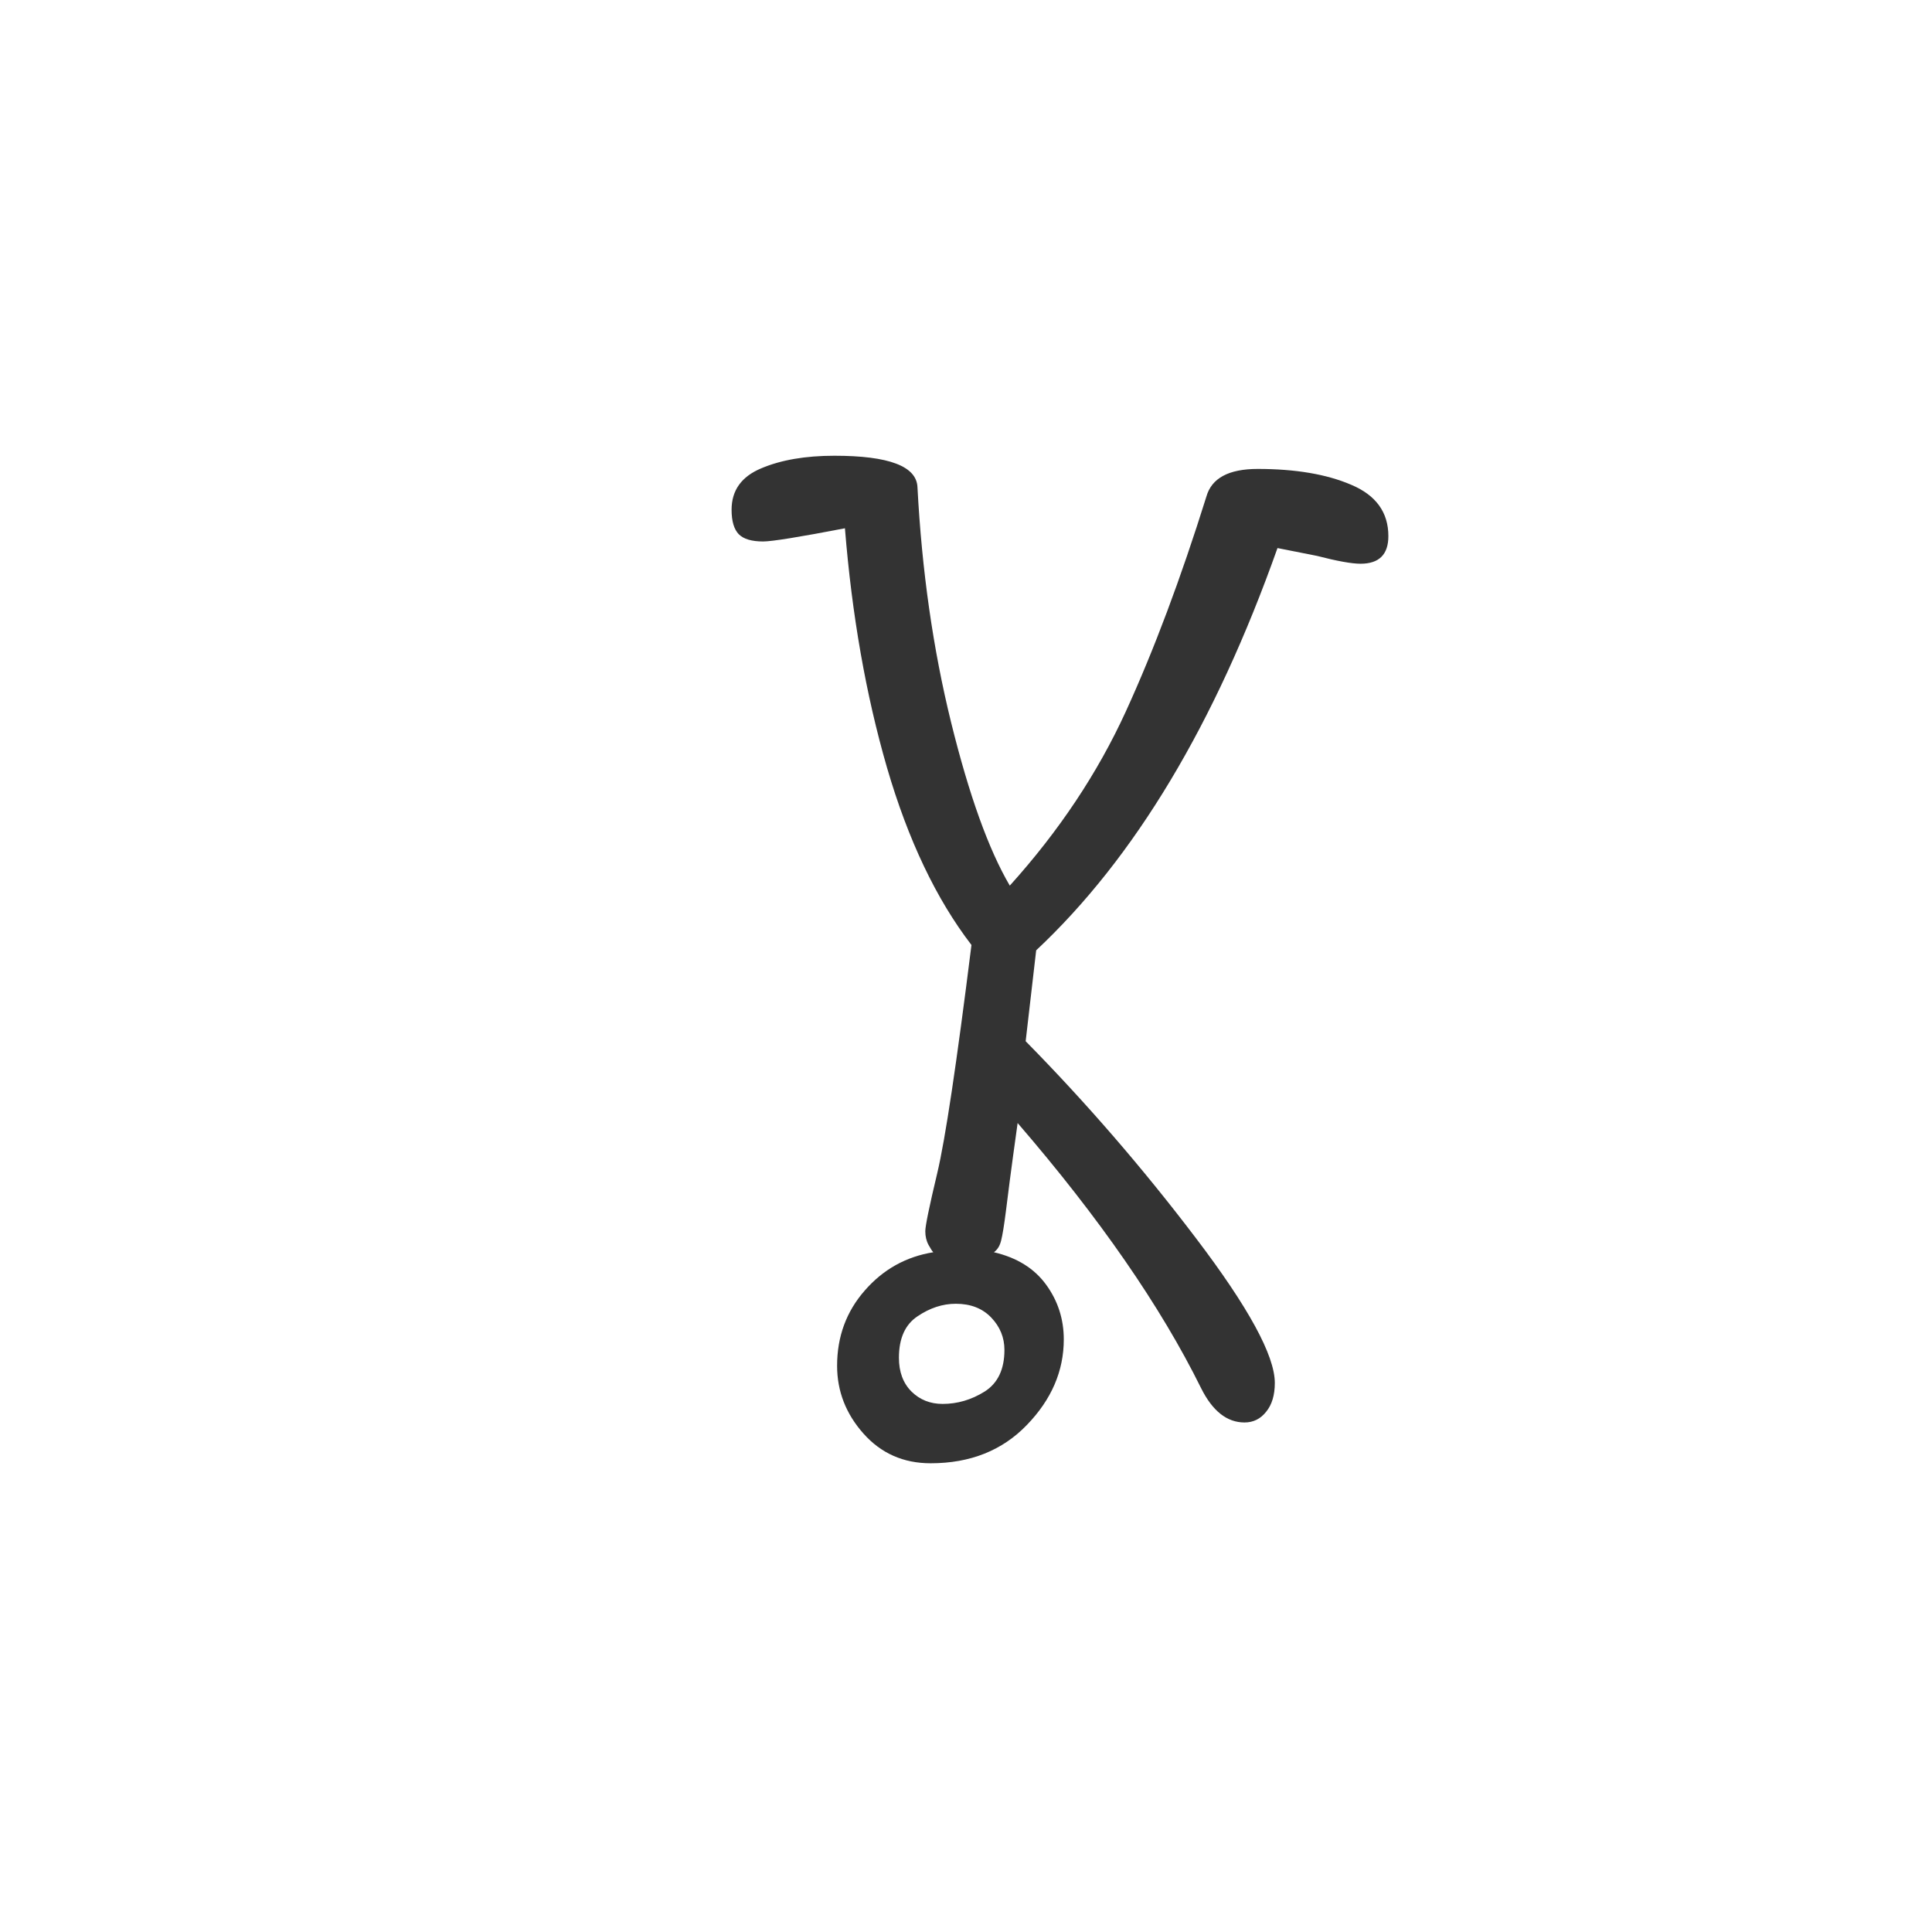 <?xml version="1.0" encoding="utf-8" standalone="no"?>
<!DOCTYPE svg PUBLIC "-//W3C//DTD SVG 1.1//EN"
  "http://www.w3.org/Graphics/SVG/1.1/DTD/svg11.dtd">
<svg xmlns:xlink="http://www.w3.org/1999/xlink" width="72pt" height="72pt" viewBox="0 0 72 72" xmlns="http://www.w3.org/2000/svg" version="1.1">
 <defs>
  <style type="text/css">*{stroke-linejoin: round; stroke-linecap: butt}</style>
 </defs>
 <g id="figure_1">
  <g id="patch_1">
   <path d="M 0 72 
L 72 72 
L 72 0 
L 0 0 
z
" style="fill: #ffffff"/>
  </g>
  <g id="axes_1">
   <g id="text_1">
    <!-- d -->
    <g style="fill: #333333" transform="translate(23.378 52.174) scale(0.48 -0.48)">
     <defs>
      <path id="GL-DancingMen-64" d="M 1472 -307 
Q 1274 -307 1146 -163 
Q 1018 -19 1018 166 
Q 1018 378 1152 531 
Q 1286 685 1485 717 
Q 1478 723 1462 752 
Q 1446 781 1446 819 
Q 1446 858 1504 1101 
Q 1562 1344 1670 2208 
Q 1414 2541 1260 3069 
Q 1107 3597 1056 4230 
Q 723 4166 659 4166 
Q 576 4166 541 4201 
Q 506 4237 506 4320 
Q 506 4461 650 4521 
Q 794 4582 1005 4582 
Q 1402 4582 1408 4429 
Q 1440 3821 1571 3289 
Q 1702 2758 1856 2496 
Q 2214 2893 2419 3341 
Q 2624 3789 2810 4384 
Q 2848 4518 3059 4518 
Q 3334 4518 3513 4441 
Q 3693 4365 3693 4192 
Q 3693 4058 3558 4058 
Q 3494 4058 3347 4096 
L 3155 4134 
Q 2701 2854 1984 2182 
L 1933 1741 
Q 2374 1293 2758 787 
Q 3142 282 3142 83 
Q 3142 -6 3100 -57 
Q 3059 -109 2995 -109 
Q 2867 -109 2784 58 
Q 2490 653 1894 1344 
Q 1869 1165 1856 1065 
Q 1843 966 1837 915 
Q 1824 813 1814 774 
Q 1805 736 1779 717 
Q 1946 678 2032 560 
Q 2118 442 2118 294 
Q 2118 64 1939 -121 
Q 1760 -307 1472 -307 
z
M 1530 -19 
Q 1638 -19 1734 41 
Q 1830 102 1830 243 
Q 1830 333 1766 400 
Q 1702 467 1594 467 
Q 1498 467 1408 406 
Q 1318 346 1318 205 
Q 1318 102 1379 41 
Q 1440 -19 1530 -19 
z
" transform="scale(0.016)"/>
     </defs>
     <use xlink:href="#GL-DancingMen-64"/>
    </g>
   </g>
  </g>
 </g>
</svg>
